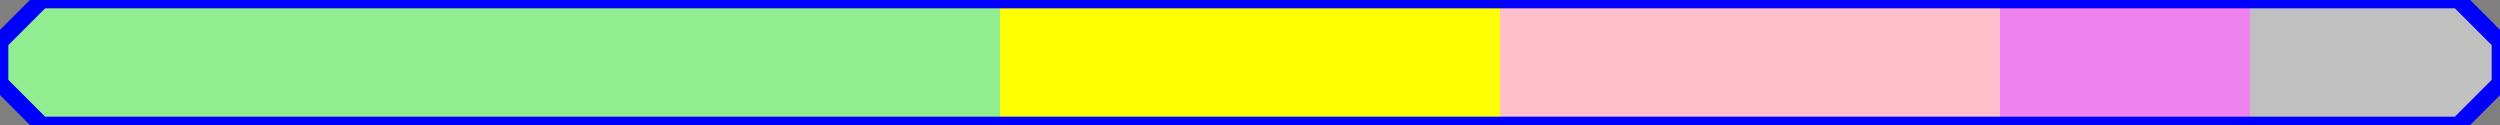   <svg xmlns="http://www.w3.org/2000/svg" width="300" height="15">
    <rect width="100%" height="100%" fill="#808080" stroke="none"/>
    <defs>
      <clipPath id="emptygroup-clip">
        <path d="M0,7.5 l0,-2.5 l5,-5 l290,0 l5,5 l0,5 l-5,5 l-290,0 l-5,-5 z" />
      </clipPath>
    </defs>
    <rect clip-path="url(#emptygroup-clip)" fill="lightgreen" x="0" y="0" width="120" height="15" />
    <rect clip-path="url(#emptygroup-clip)" fill="yellow" x="120" y="0" width="60" height="15" />
    <rect clip-path="url(#emptygroup-clip)" fill="pink" x="180" y="0" width="60" height="15" />
    <rect clip-path="url(#emptygroup-clip)" fill="violet" x="240" y="0" width="30" height="15" />
    <rect clip-path="url(#emptygroup-clip)" fill="silver" x="270" y="0" width="30" height="15" />
    <path stroke="blue" stroke-width="2" fill="none" d="M0,7.5 l0,-2.5 l5,-5 l290,0 l5,5 l0,5 l-5,5 l-290,0 l-5,-5 z" />
  </svg>

